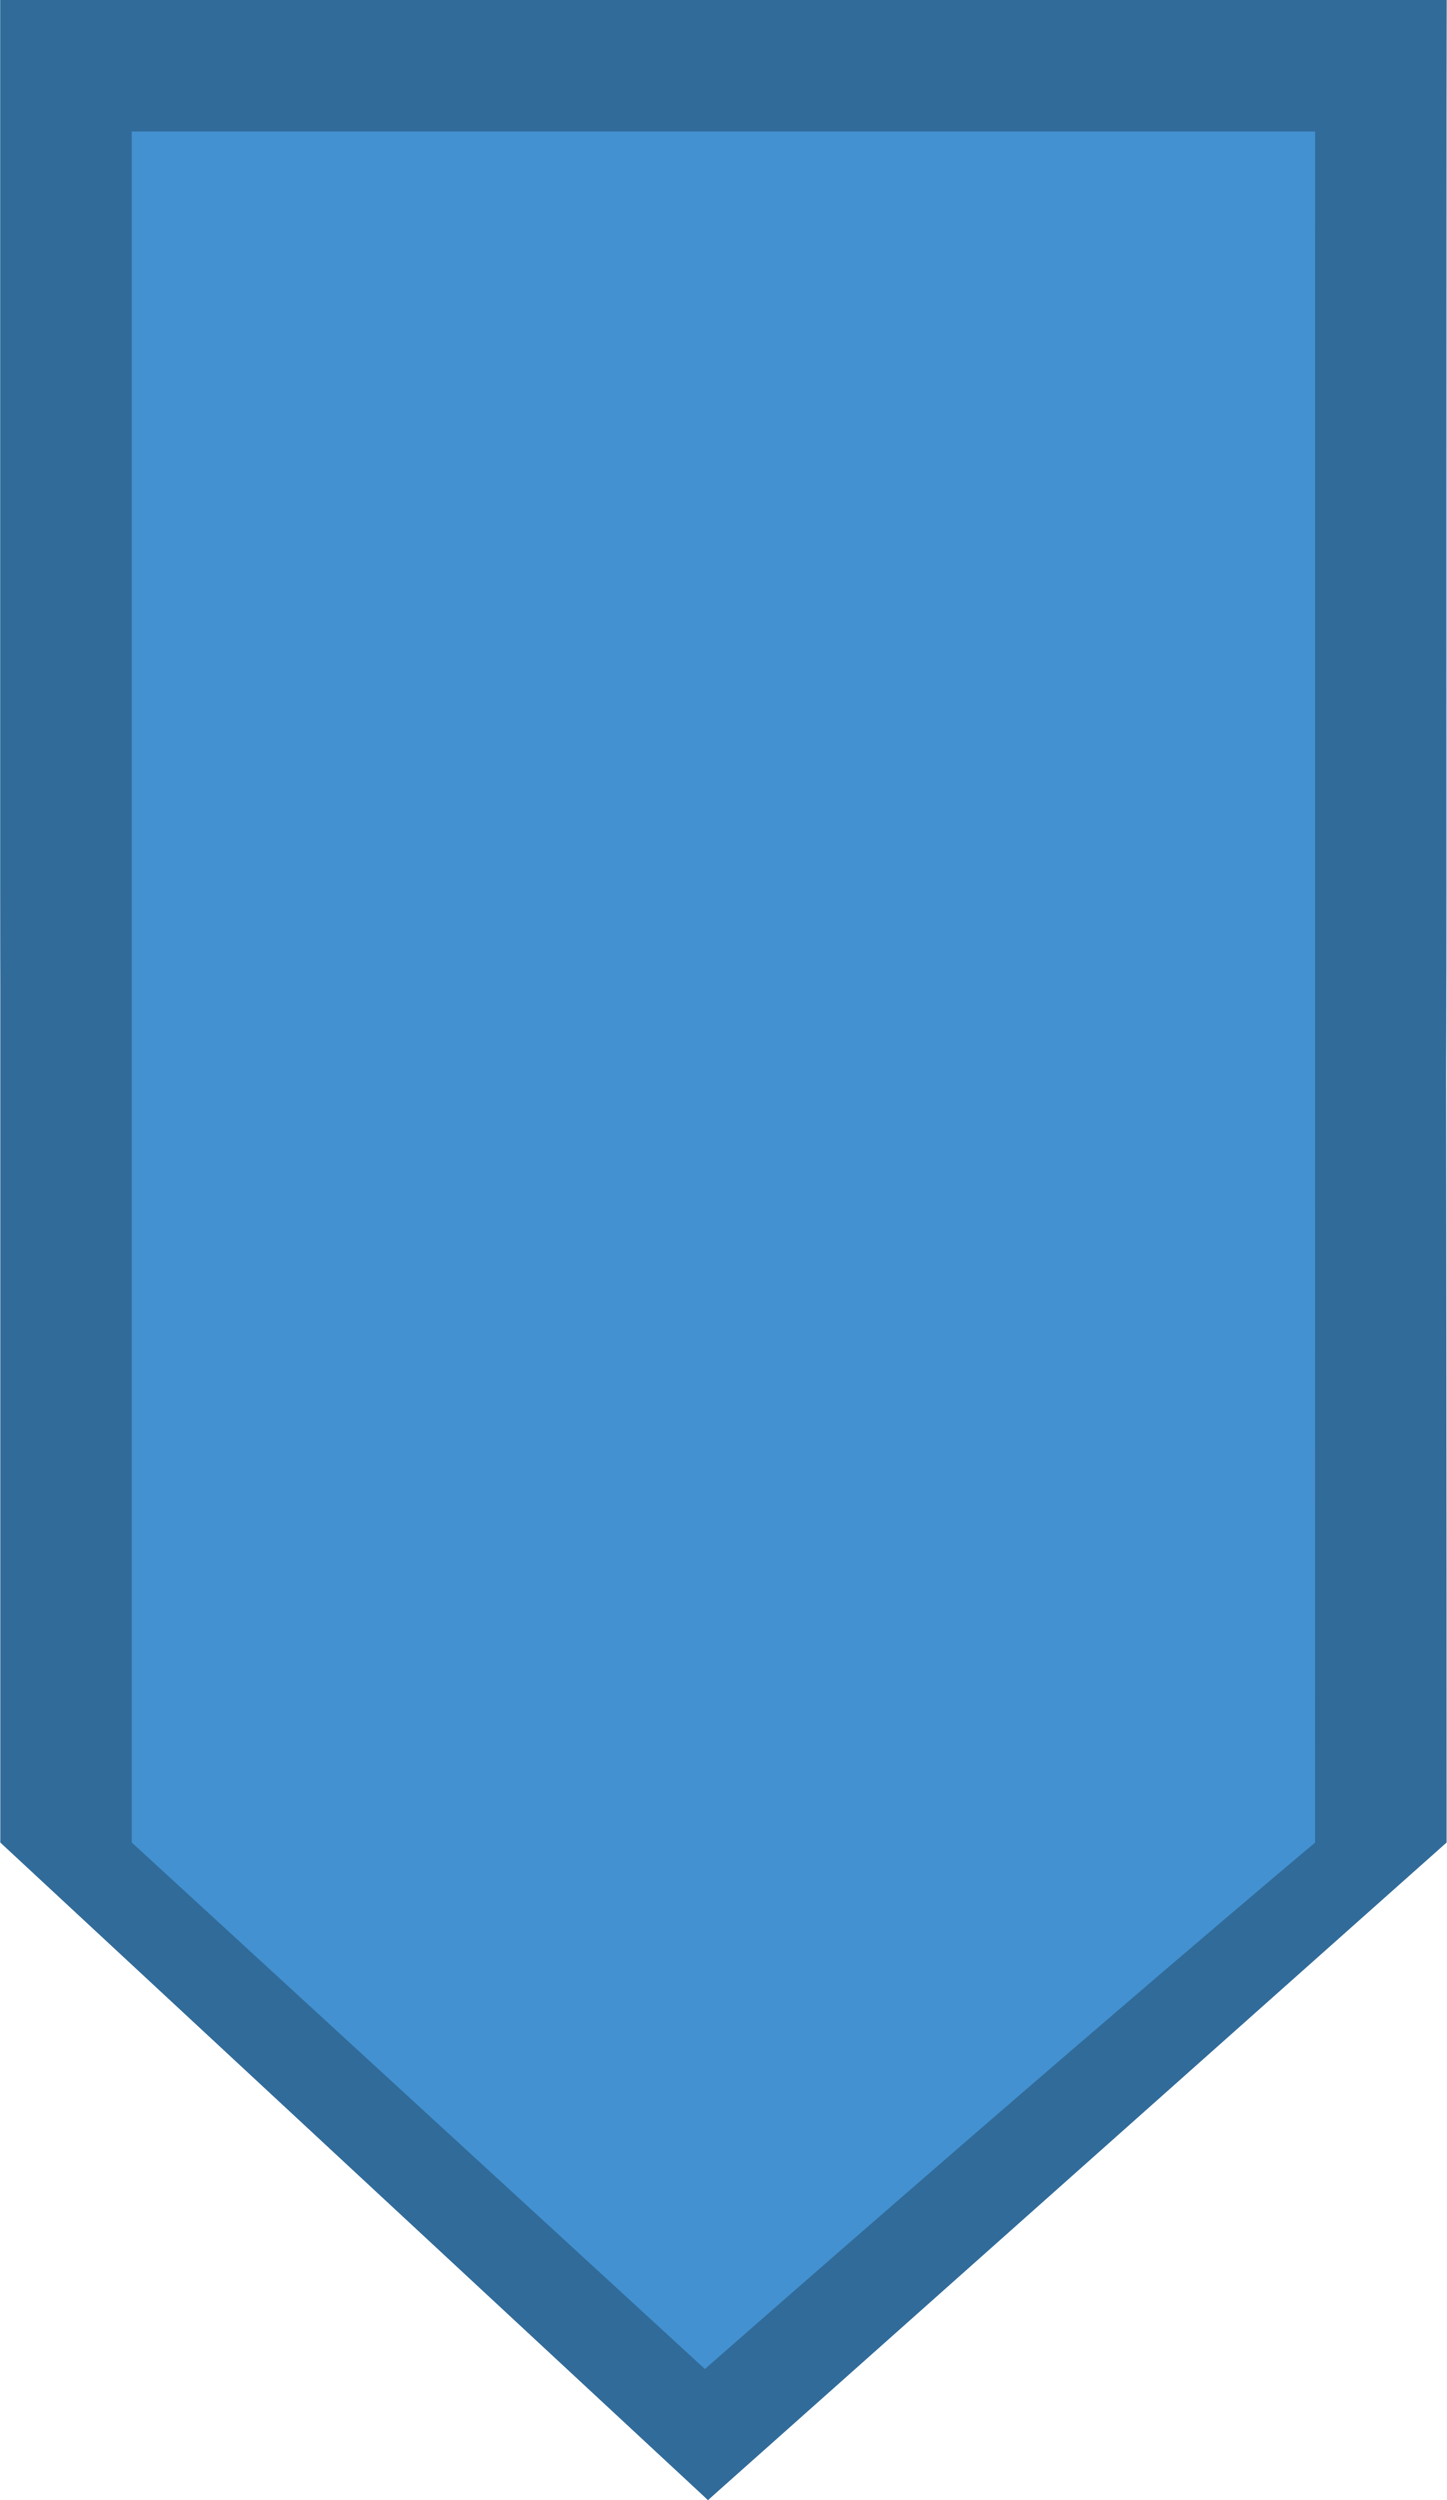 <?xml version="1.0" encoding="UTF-8" standalone="no"?>
<!-- Created with Inkscape (http://www.inkscape.org/) -->

<svg
   xmlns:dc="http://purl.org/dc/elements/1.1/"
   xmlns:cc="http://creativecommons.org/ns#"
   xmlns:rdf="http://www.w3.org/1999/02/22-rdf-syntax-ns#"
   xmlns:svg="http://www.w3.org/2000/svg"
   xmlns="http://www.w3.org/2000/svg"
   xmlns:sodipodi="http://sodipodi.sourceforge.net/DTD/sodipodi-0.dtd"
   xmlns:inkscape="http://www.inkscape.org/namespaces/inkscape"
   version="1.1"
   id="svg1370"
   width="11"
   height="19"
   viewBox="0 0 14.667 25.344"
   sodipodi:docname="slider.svg"
   inkscape:version="0.92.3 (2405546, 2018-03-11)">
  <defs
     id="defs1374" />
  <sodipodi:namedview
     pagecolor="#ffffff"
     bordercolor="#666666"
     borderopacity="1"
     objecttolerance="10"
     gridtolerance="10"
     guidetolerance="10"
     inkscape:pageopacity="0"
     inkscape:pageshadow="2"
     inkscape:window-width="1920"
     inkscape:window-height="994"
     id="namedview1372"
     showgrid="false"
     showguides="true"
     inkscape:guide-bbox="true"
     inkscape:zoom="22.627418"
     inkscape:cx="3.6088717"
     inkscape:cy="10.827542"
     inkscape:window-x="0"
     inkscape:window-y="0"
     inkscape:window-maximized="1"
     inkscape:current-layer="svg1370" />
  <g
     id="g5626">
    <path
       style="fill:#4391d0;stroke-width:1.333;fill-opacity:1"
       d="M 3.588,21.599 C 0.423,18.296 0,16.802 0,8.927 V 0 h 7.333 7.333 v 9.084 c 0,8.215 -0.358,9.427 -3.745,12.672 l -3.745,3.588 z"
       id="path5630"
       inkscape:connector-curvature="0" />
    <path
       style="fill:#316b99;stroke-width:1.333;fill-opacity:1"
       d="M 1.2788931e-8,18.678 0,0 h 7.333 7.333 c -0.017,7.667 0,11.182 0,18.678 L 7.176,25.344 Z M 13.333,1.333 l -6,3e-7 H 1.333 l -4e-7,17.345 5.812,5.337 c 3.951,-3.464 6.187,-5.336 6.187,-5.336 8.06e-4,-5.379 8.06e-4,-12.565 8.06e-4,-17.345 z"
       id="path5628"
       inkscape:connector-curvature="0"
       sodipodi:nodetypes="ccccccccccccsc" />
  </g>
</svg>
